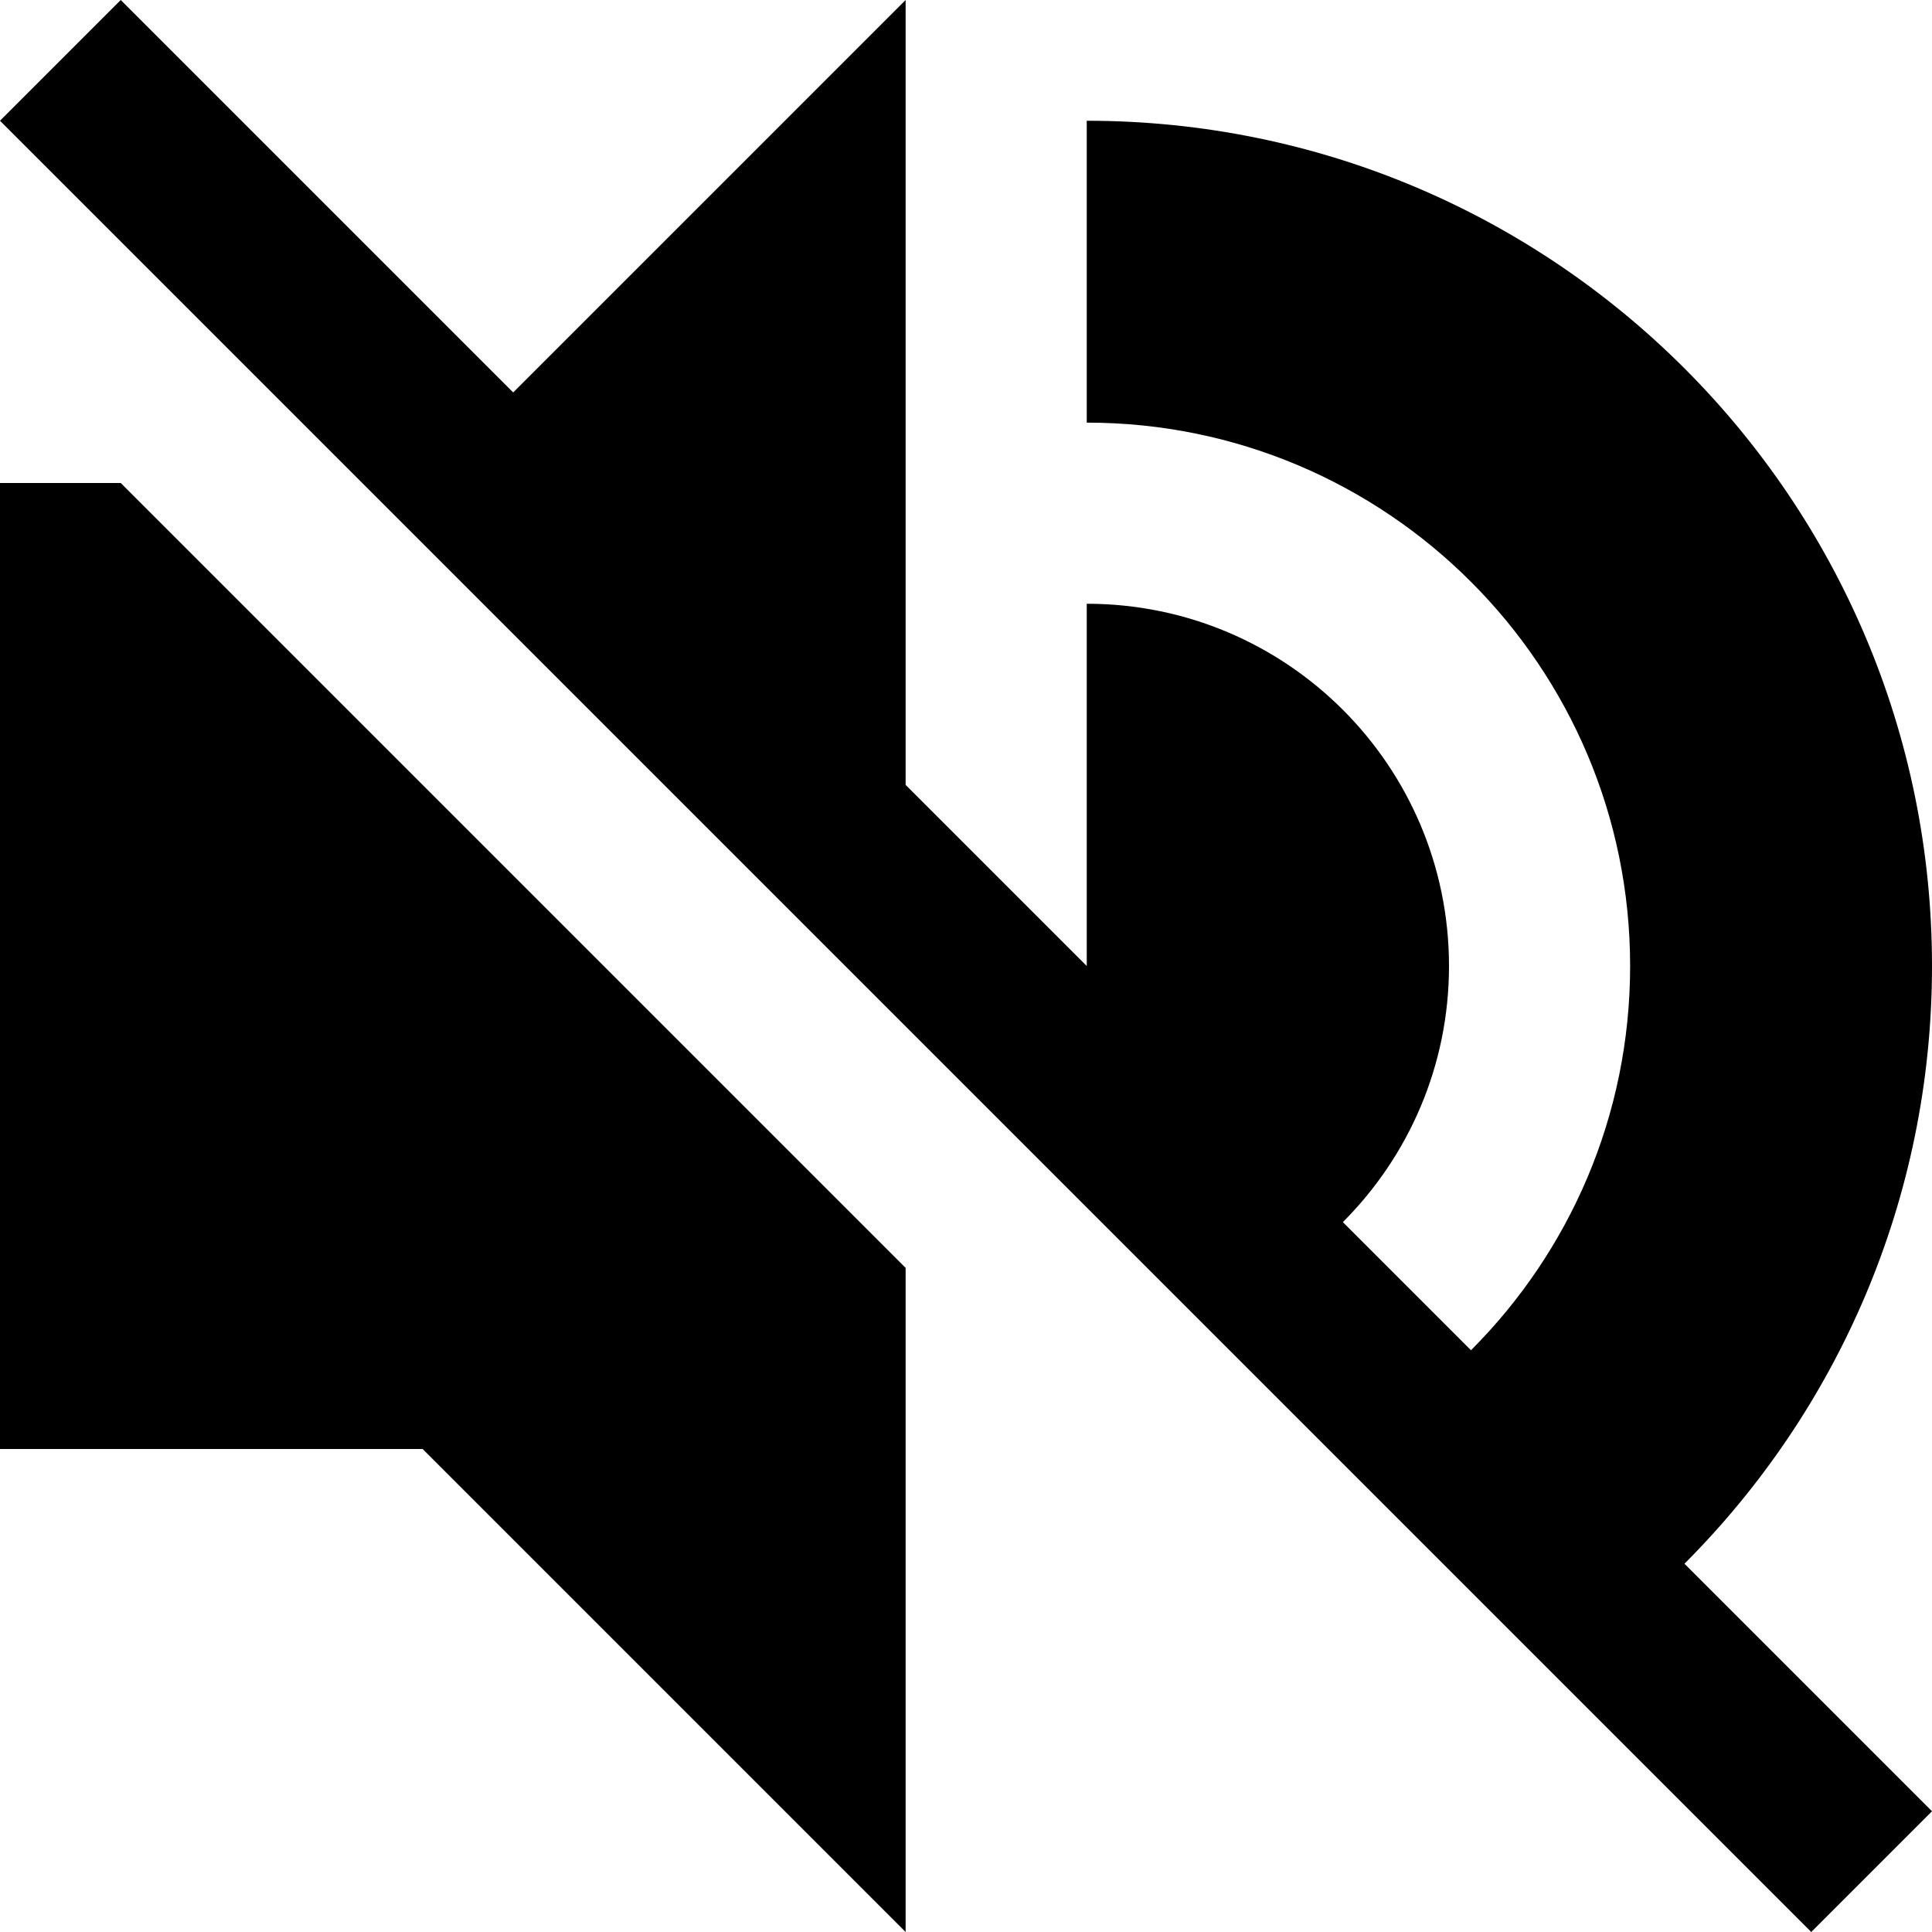 <svg xmlns="http://www.w3.org/2000/svg" fill="none" viewBox="0 0 16 16" id="Mute--Streamline-Block-Free">
  <desc>
    Mute Streamline Icon: https://streamlinehq.com
  </desc>
  <path fill="#000000" d="M7.5 0 4.25 3.25 1 0 0 1l15 15 1 -1 -2.05 -2.05C15.216 11.683 16 9.933 16 8c0 -3.866 -3.134 -7 -7 -7v2.5c2.485 0 4.5 2.015 4.5 4.5 0 1.243 -0.504 2.368 -1.318 3.182l-1.061 -1.061C11.664 9.578 12 8.828 12 8c0 -1.657 -1.343 -3 -3 -3v3L7.5 6.5V0Z" stroke-width="1"></path>
  <path fill="#000000" d="M7.5 10.5 1 4H0v8h3.5l4 4v-5.5Z" stroke-width="1"></path>
</svg>